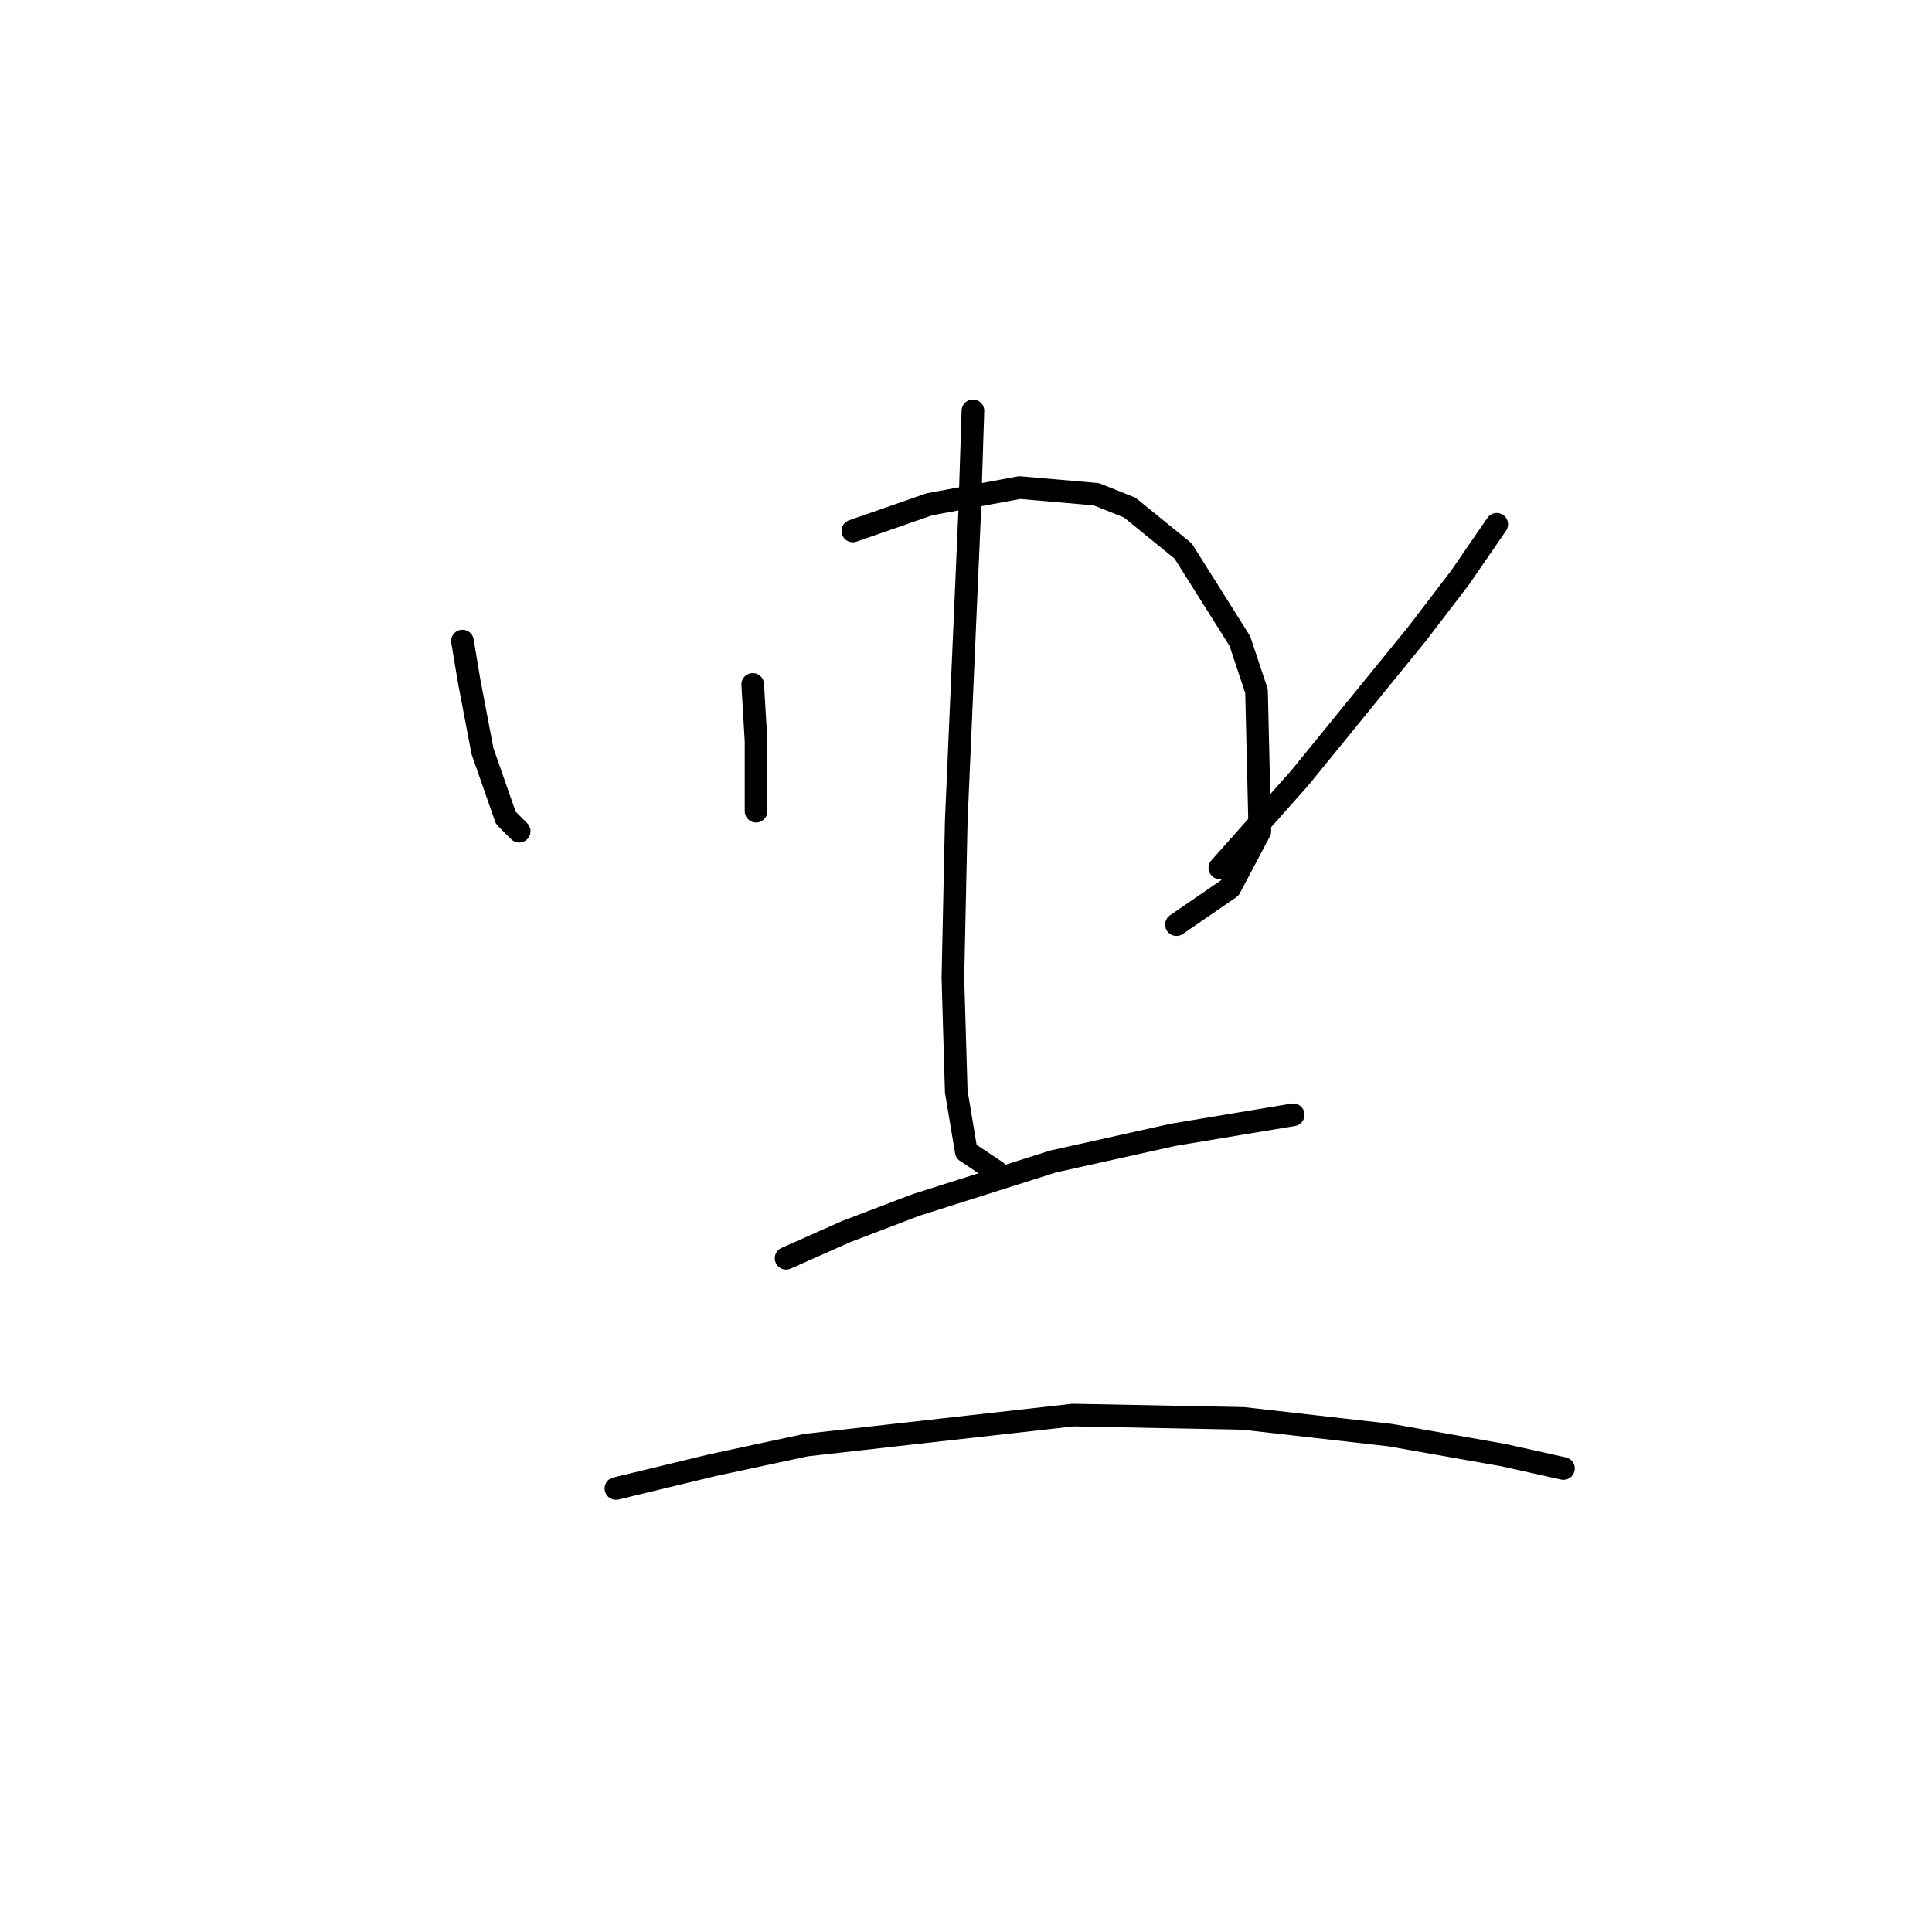 <?xml version="1.0" standalone="no"?>
    <svg width="256" height="256" xmlns="http://www.w3.org/2000/svg" version="1.1">
    <polyline stroke="black" stroke-width="3" stroke-linecap="round" fill="transparent" stroke-linejoin="round" points="61.278 84.941 62.163 90.246 63.931 99.529 67.026 108.371 68.794 110.14 68.794 110.14 " />
        <polyline stroke="black" stroke-width="3" stroke-linecap="round" fill="transparent" stroke-linejoin="round" points="99.74 90.688 100.182 98.203 100.182 101.298 100.182 105.277 100.182 107.487 100.182 107.487 " />
        <polyline stroke="black" stroke-width="3" stroke-linecap="round" fill="transparent" stroke-linejoin="round" points="113.003 70.352 123.171 66.815 135.107 64.605 145.275 65.489 149.696 67.257 156.769 73.004 164.285 84.941 166.495 91.572 166.937 110.14 162.958 117.655 155.885 122.518 155.885 122.518 " />
        <polyline stroke="black" stroke-width="3" stroke-linecap="round" fill="transparent" stroke-linejoin="round" points="128.918 54.437 128.476 68.141 126.707 108.813 126.265 129.591 126.707 144.622 128.033 152.58 132.012 155.232 132.012 155.232 " />
        <polyline stroke="black" stroke-width="3" stroke-linecap="round" fill="transparent" stroke-linejoin="round" points="198.325 69.468 193.462 76.541 187.715 84.056 172.242 103.066 161.632 115.002 161.632 115.002 " />
        <polyline stroke="black" stroke-width="3" stroke-linecap="round" fill="transparent" stroke-linejoin="round" points="104.161 166.727 112.118 163.19 121.402 159.653 139.528 153.906 155.443 150.369 166.053 148.601 171.358 147.717 171.358 147.717 " />
        <polyline stroke="black" stroke-width="3" stroke-linecap="round" fill="transparent" stroke-linejoin="round" points="81.614 197.231 94.435 194.136 106.813 191.483 142.18 187.505 164.727 187.947 184.178 190.157 199.209 192.81 207.167 194.578 207.167 194.578 " />
        </svg>